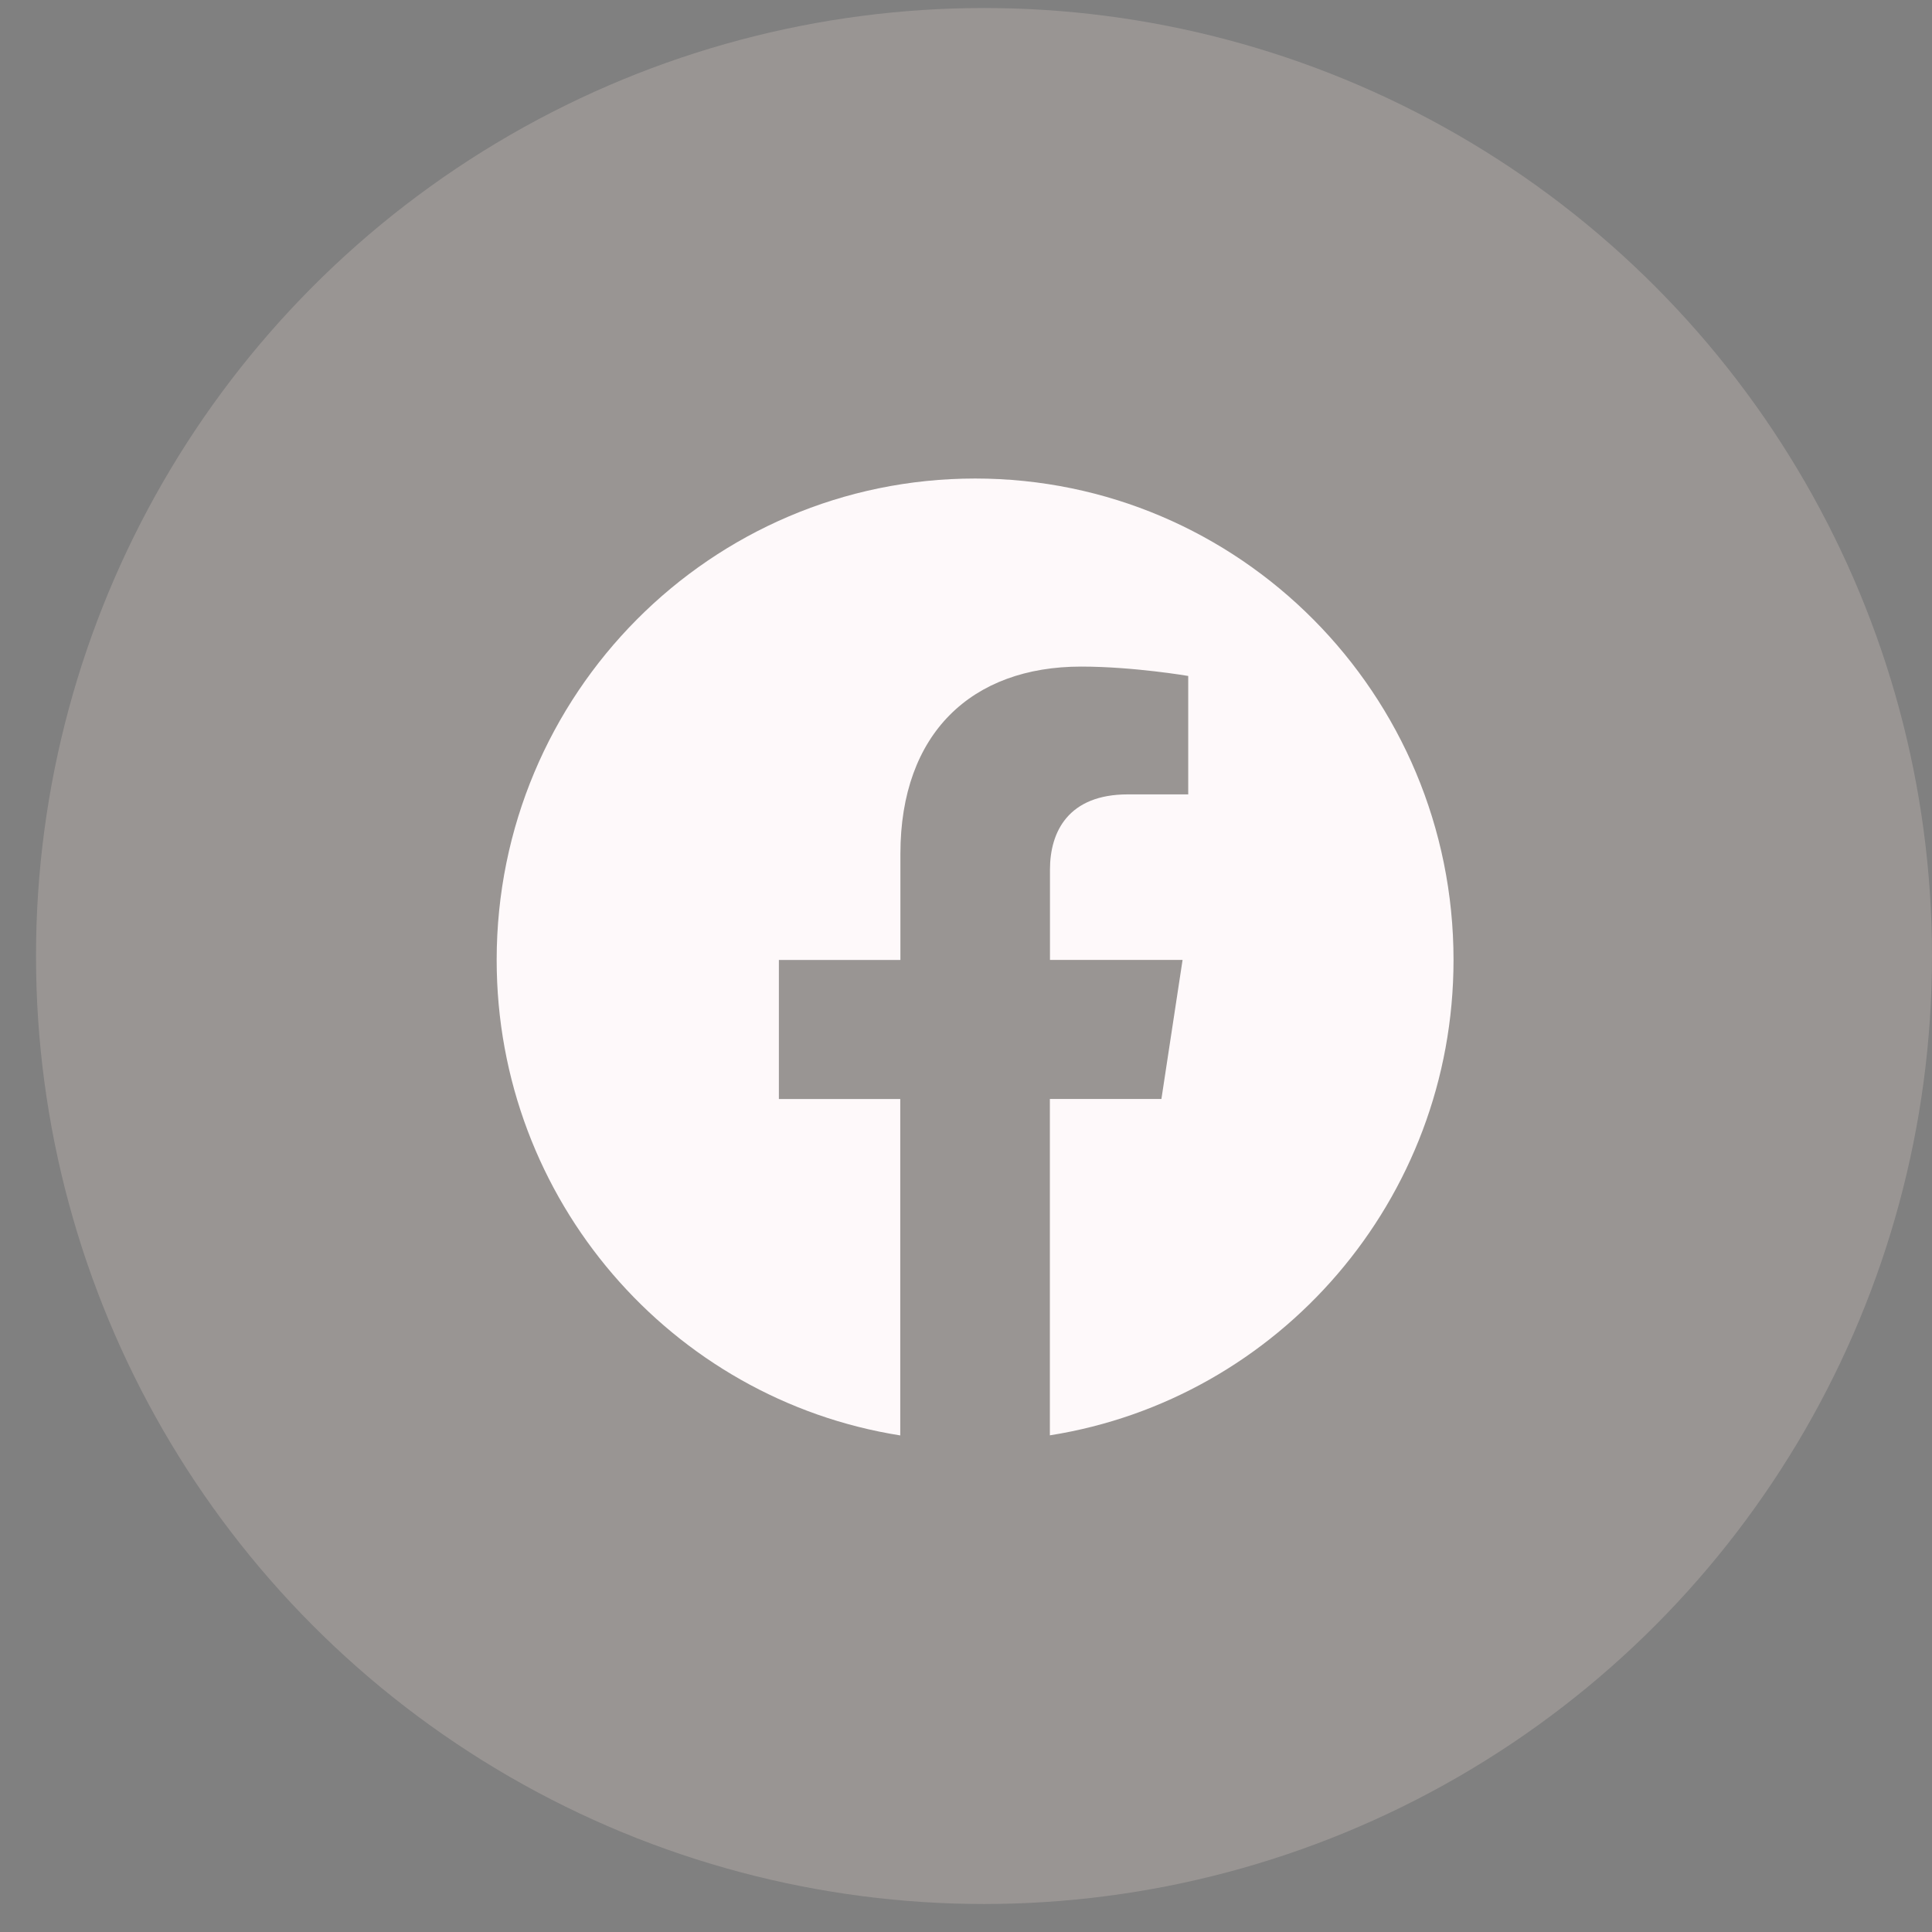 <svg width="41" height="41" viewBox="0 0 41 41" fill="none" xmlns="http://www.w3.org/2000/svg">
<rect x="0" y="0" width="41" height="41" fill="#808080" stroke="none"/>
<circle cx="20.882" cy="20.288" r="20.118" fill="#96351E" fill-opacity="0.04"/>
<circle cx="20.882" cy="20.288" r="20.118" fill="#FAF6F1" fill-opacity="0.2"/>
<path d="M30.846 20.371C30.846 14.729 26.301 10.155 20.694 10.155C15.085 10.156 10.54 14.729 10.54 20.372C10.54 25.469 14.253 29.695 19.105 30.462V23.323H16.529V20.372H19.108V18.119C19.108 15.56 20.624 14.146 22.943 14.146C24.055 14.146 25.216 14.345 25.216 14.345V16.858H23.935C22.675 16.858 22.282 17.646 22.282 18.454V20.371H25.096L24.647 23.322H22.28V30.46C27.133 29.694 30.846 25.468 30.846 20.371Z" fill="#FEF9FA"/>
</svg>
